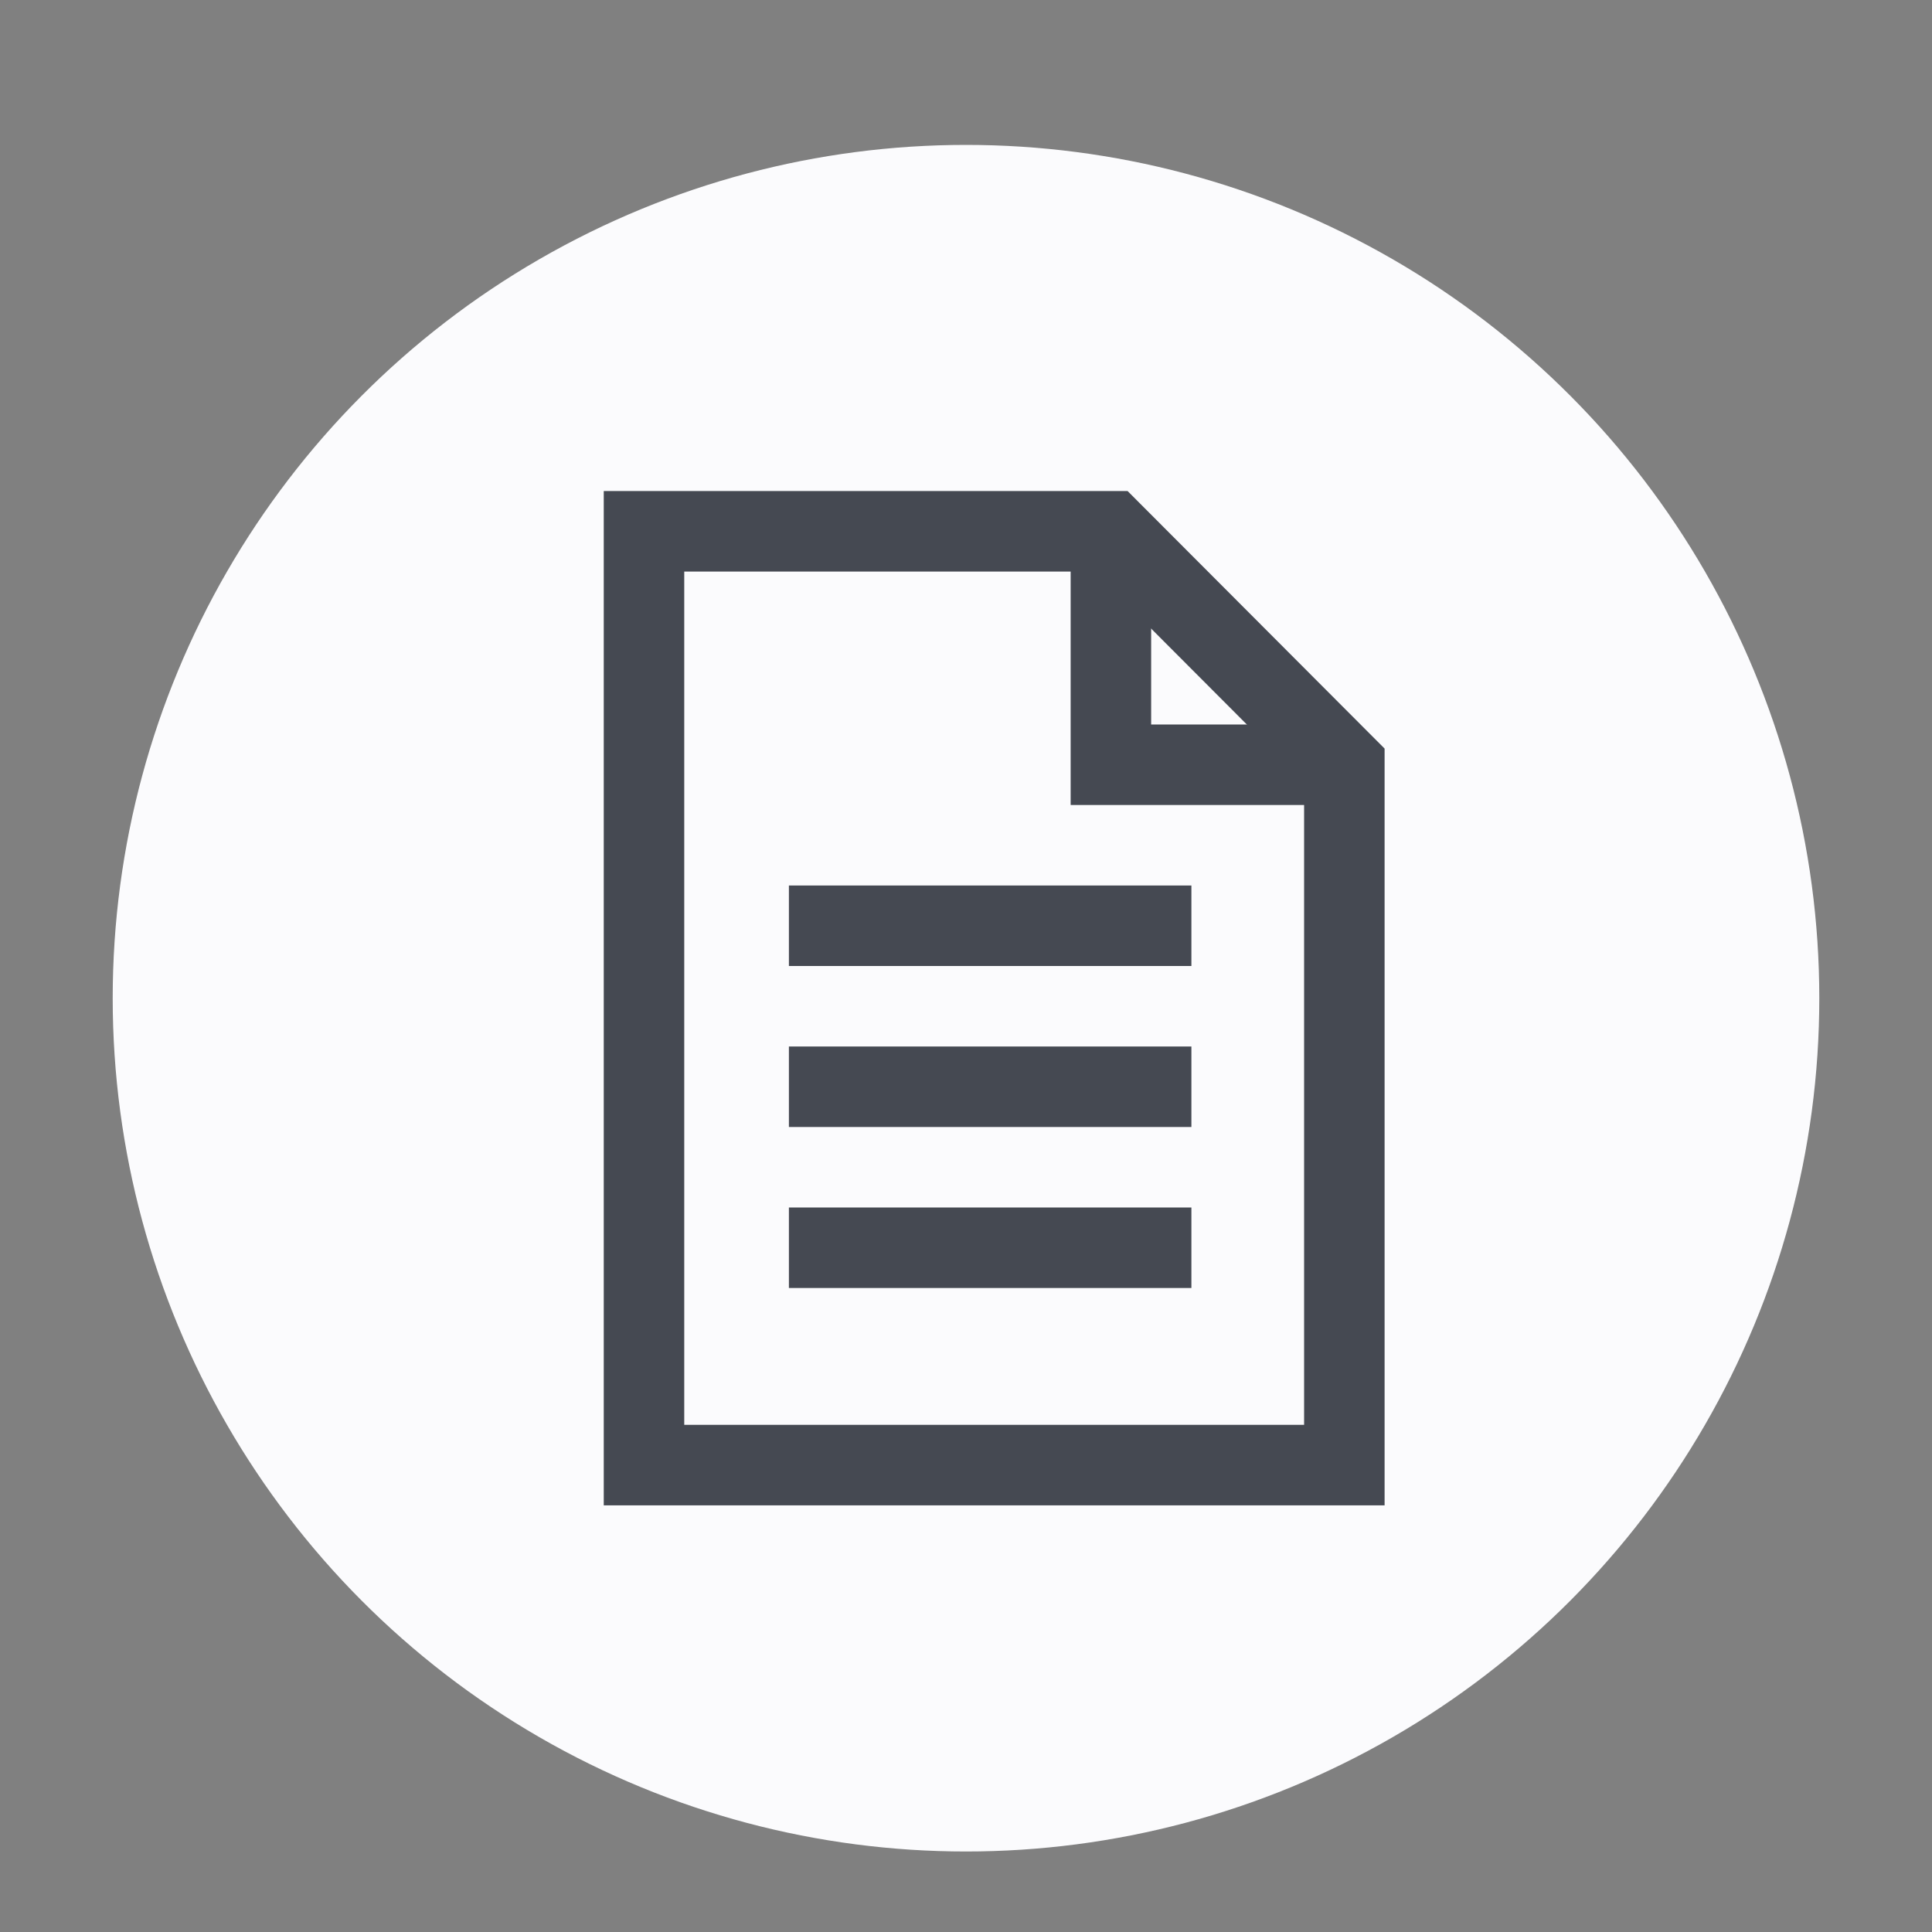 <svg id="visual" xmlns="http://www.w3.org/2000/svg" viewBox="0 0 120 120"><rect x="0" y="0" width="120" height="120" fill="#808080" stroke="none"/><defs><style>.cls-1{fill:#fbfbfd;}.cls-2{fill:none;stroke:#454952;stroke-miterlimit:10;stroke-width:5px;}</style></defs><title>txt</title><circle class="cls-1" cx="60" cy="62" r="53"/><path class="cls-2" d="M83.5,91H40V33H69L83.5,47.53Z"/><polyline class="cls-2" points="69 33 69 47.5 83.5 47.5"/><line class="cls-2" x1="49" y1="67.5" x2="74" y2="67.5"/><line class="cls-2" x1="49" y1="57.5" x2="74" y2="57.5"/><line class="cls-2" x1="49" y1="77.5" x2="74" y2="77.5"/></svg>